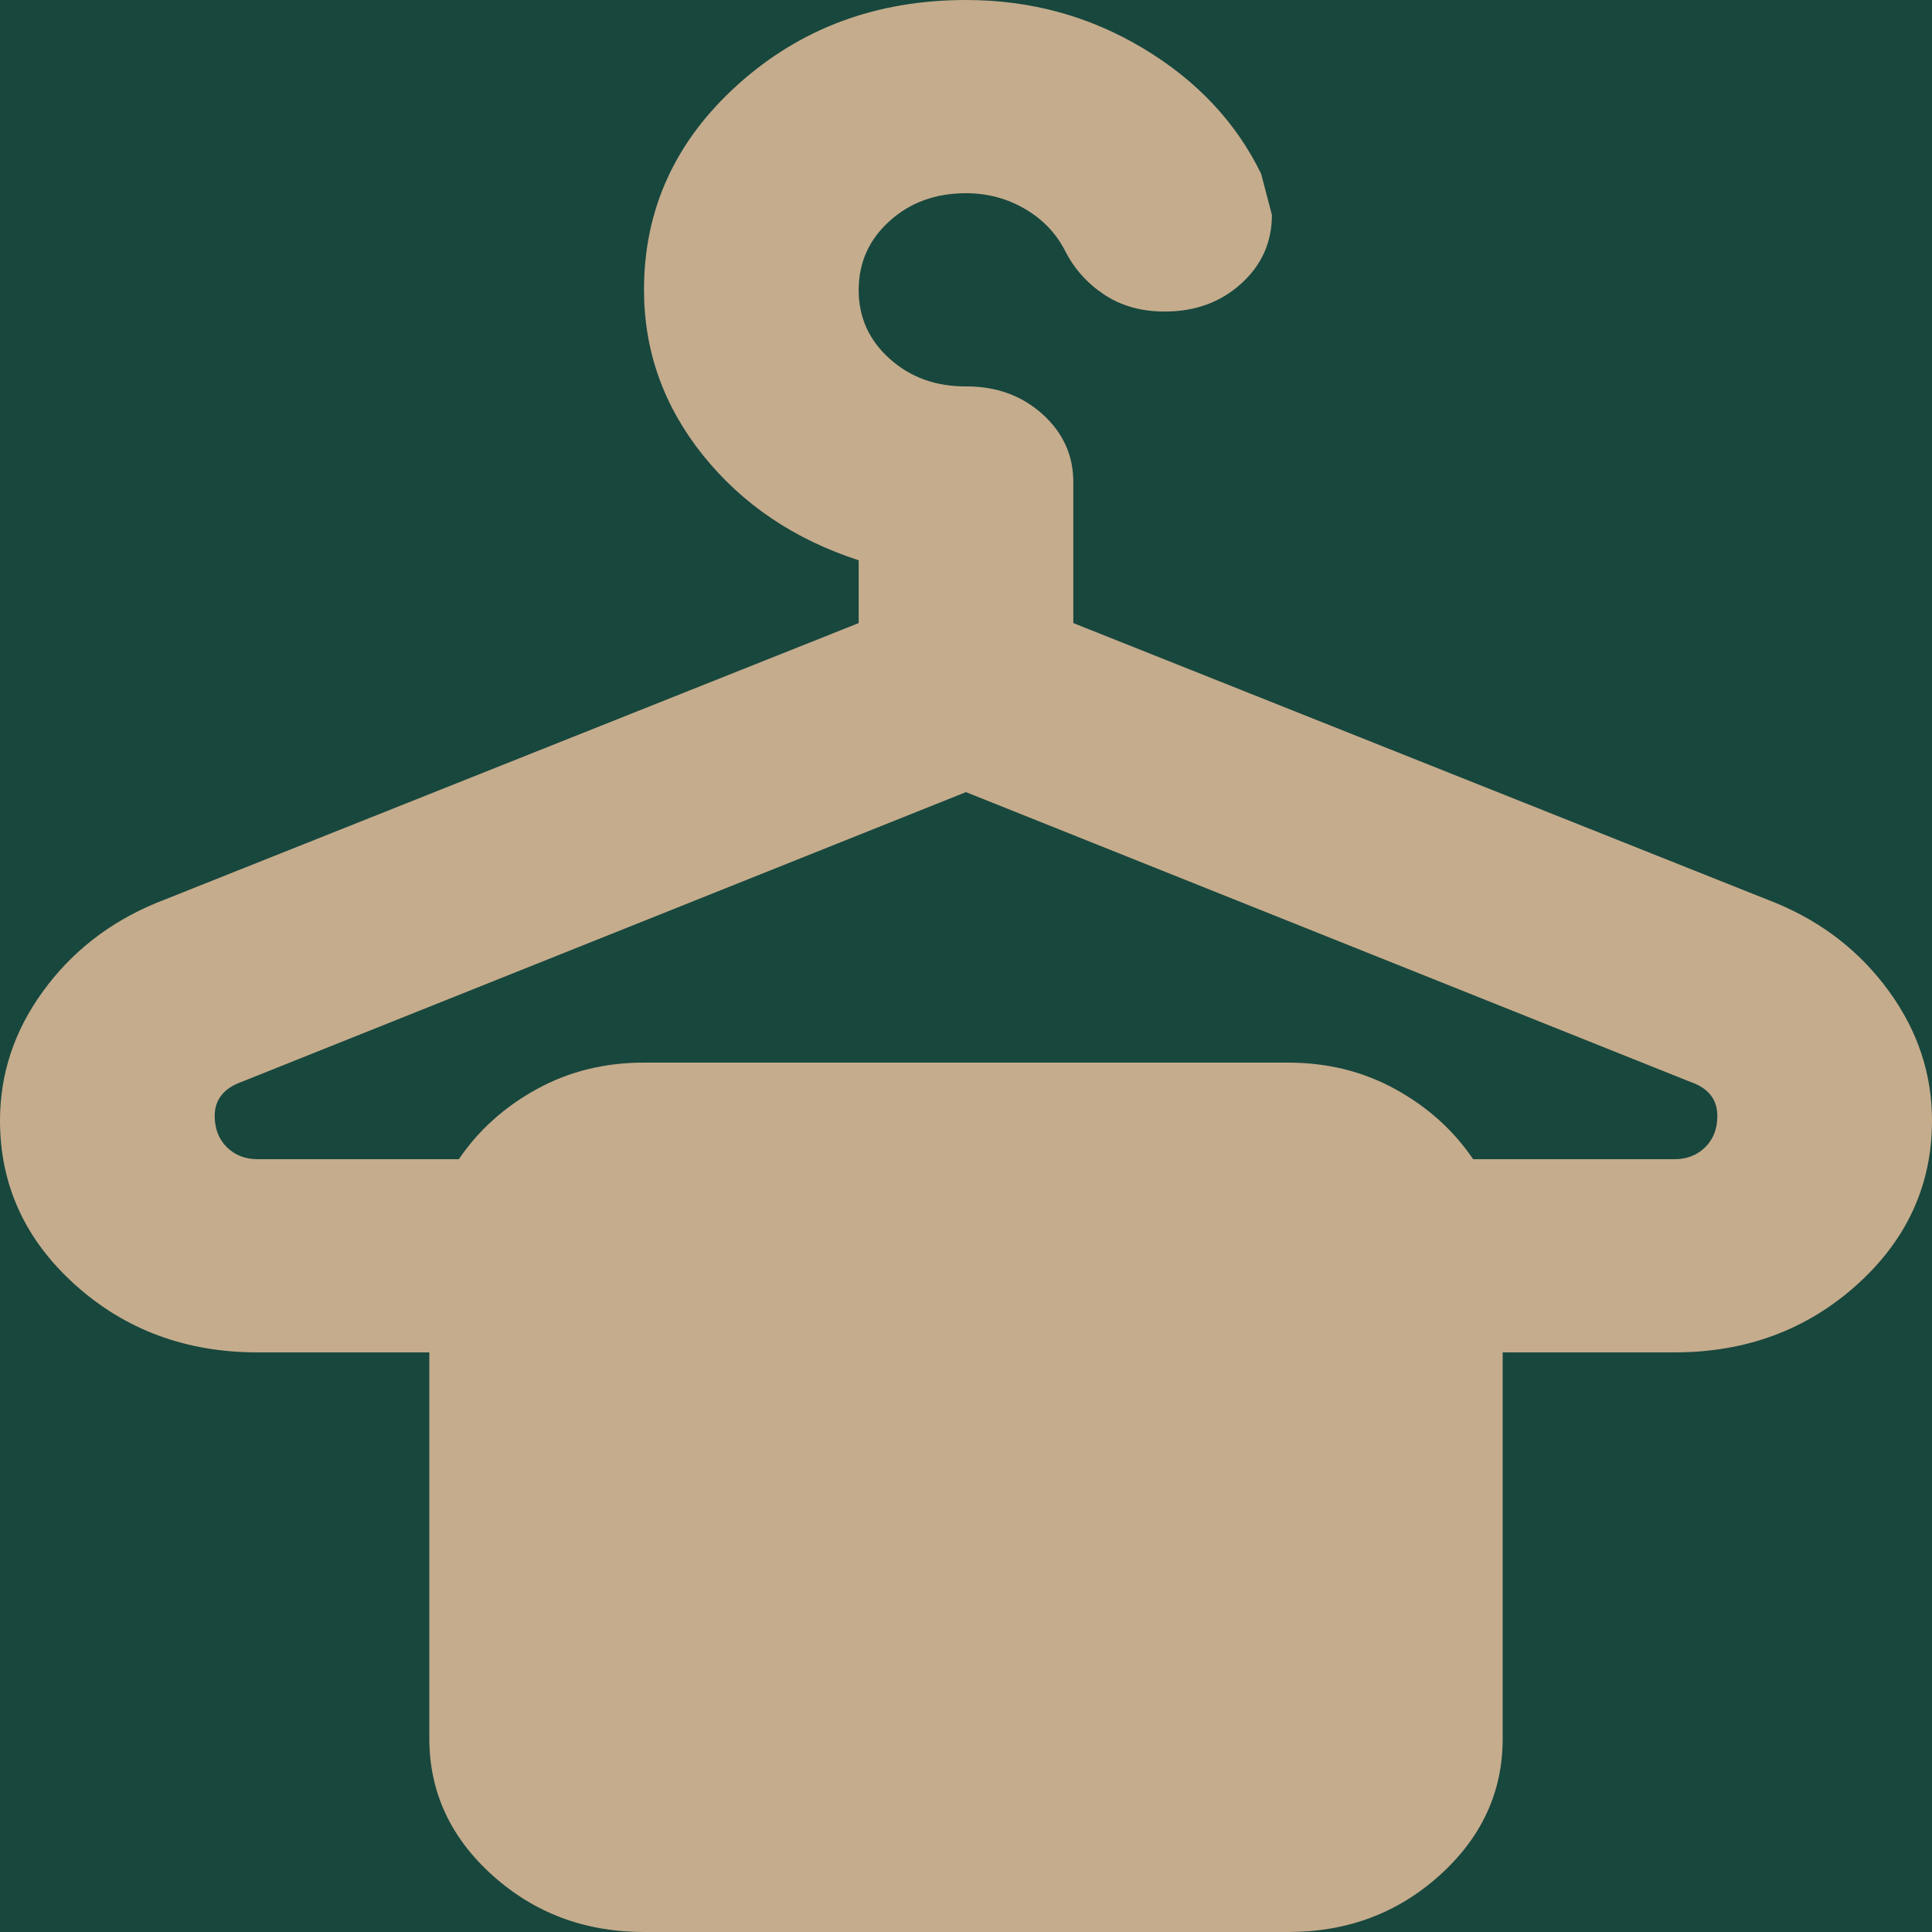 <svg width="60" height="60" viewBox="0 0 60 60" fill="none" xmlns="http://www.w3.org/2000/svg">
<rect width="60" height="60" fill="#ECDCDC"/>
<g id="HOME THEME" clip-path="url(#clip0_75_8)">
<rect width="1440" height="3883" transform="translate(-172 -1687)" fill="#FAFFF7"/>
<g id="Frame 75">
<g id="Frame 74">
<g id="5">
<rect width="278" height="268" transform="translate(-45 -40)" fill="#18473D"/>
<path id="Vector" d="M20 60C18.167 60 16.598 59.413 15.293 58.239C13.989 57.065 13.336 55.652 13.333 54V42H8C5.778 42 3.889 41.3 2.333 39.9C0.778 38.5 0 36.8 0 34.8C0 33.35 0.444 32.013 1.333 30.789C2.222 29.565 3.389 28.652 4.833 28.05L26.667 19.35V17.4C24.667 16.75 23.056 15.663 21.833 14.139C20.611 12.615 20 10.902 20 9C20 6.5 20.972 4.375 22.917 2.625C24.861 0.875 27.222 0 30 0C32 0 33.833 0.5 35.5 1.5C37.167 2.5 38.389 3.8 39.167 5.4L39.5 6.675C39.5 7.525 39.18 8.238 38.54 8.814C37.9 9.39 37.109 9.677 36.167 9.675C35.444 9.675 34.82 9.5 34.293 9.15C33.767 8.8 33.363 8.35 33.083 7.8C32.803 7.25 32.387 6.813 31.833 6.489C31.28 6.165 30.669 6.002 30 6C29.056 6 28.264 6.288 27.627 6.864C26.989 7.44 26.669 8.152 26.667 9C26.664 9.848 26.984 10.561 27.627 11.139C28.269 11.717 29.06 12.004 30 12C30.94 11.996 31.732 12.284 32.377 12.864C33.021 13.444 33.34 14.156 33.333 15V19.35L55.167 28.05C56.611 28.65 57.778 29.563 58.667 30.789C59.556 32.015 60 33.352 60 34.8C60 36.8 59.222 38.5 57.667 39.9C56.111 41.3 54.222 42 52 42H46.667V54C46.667 55.65 46.014 57.063 44.71 58.239C43.406 59.415 41.836 60.002 40 60H20ZM8 36H14.25C14.861 35.1 15.667 34.375 16.667 33.825C17.667 33.275 18.778 33 20 33H40C41.222 33 42.333 33.275 43.333 33.825C44.333 34.375 45.139 35.1 45.75 36H52C52.389 36 52.709 35.875 52.96 35.625C53.211 35.375 53.336 35.05 53.333 34.65C53.333 34.4 53.264 34.187 53.127 34.011C52.989 33.835 52.78 33.698 52.5 33.6L30 24.6L7.5 33.6C7.222 33.7 7.014 33.838 6.877 34.014C6.739 34.19 6.669 34.402 6.667 34.65C6.667 35.05 6.792 35.375 7.043 35.625C7.294 35.875 7.613 36 8 36Z" fill="#C5AC8D"/>
</g>
</g>
</g>
</g>
<defs>
<clipPath id="clip0_75_8">
<rect width="1440" height="3883" fill="white" transform="translate(-172 -1687)"/>
</clipPath>
</defs>
</svg>
